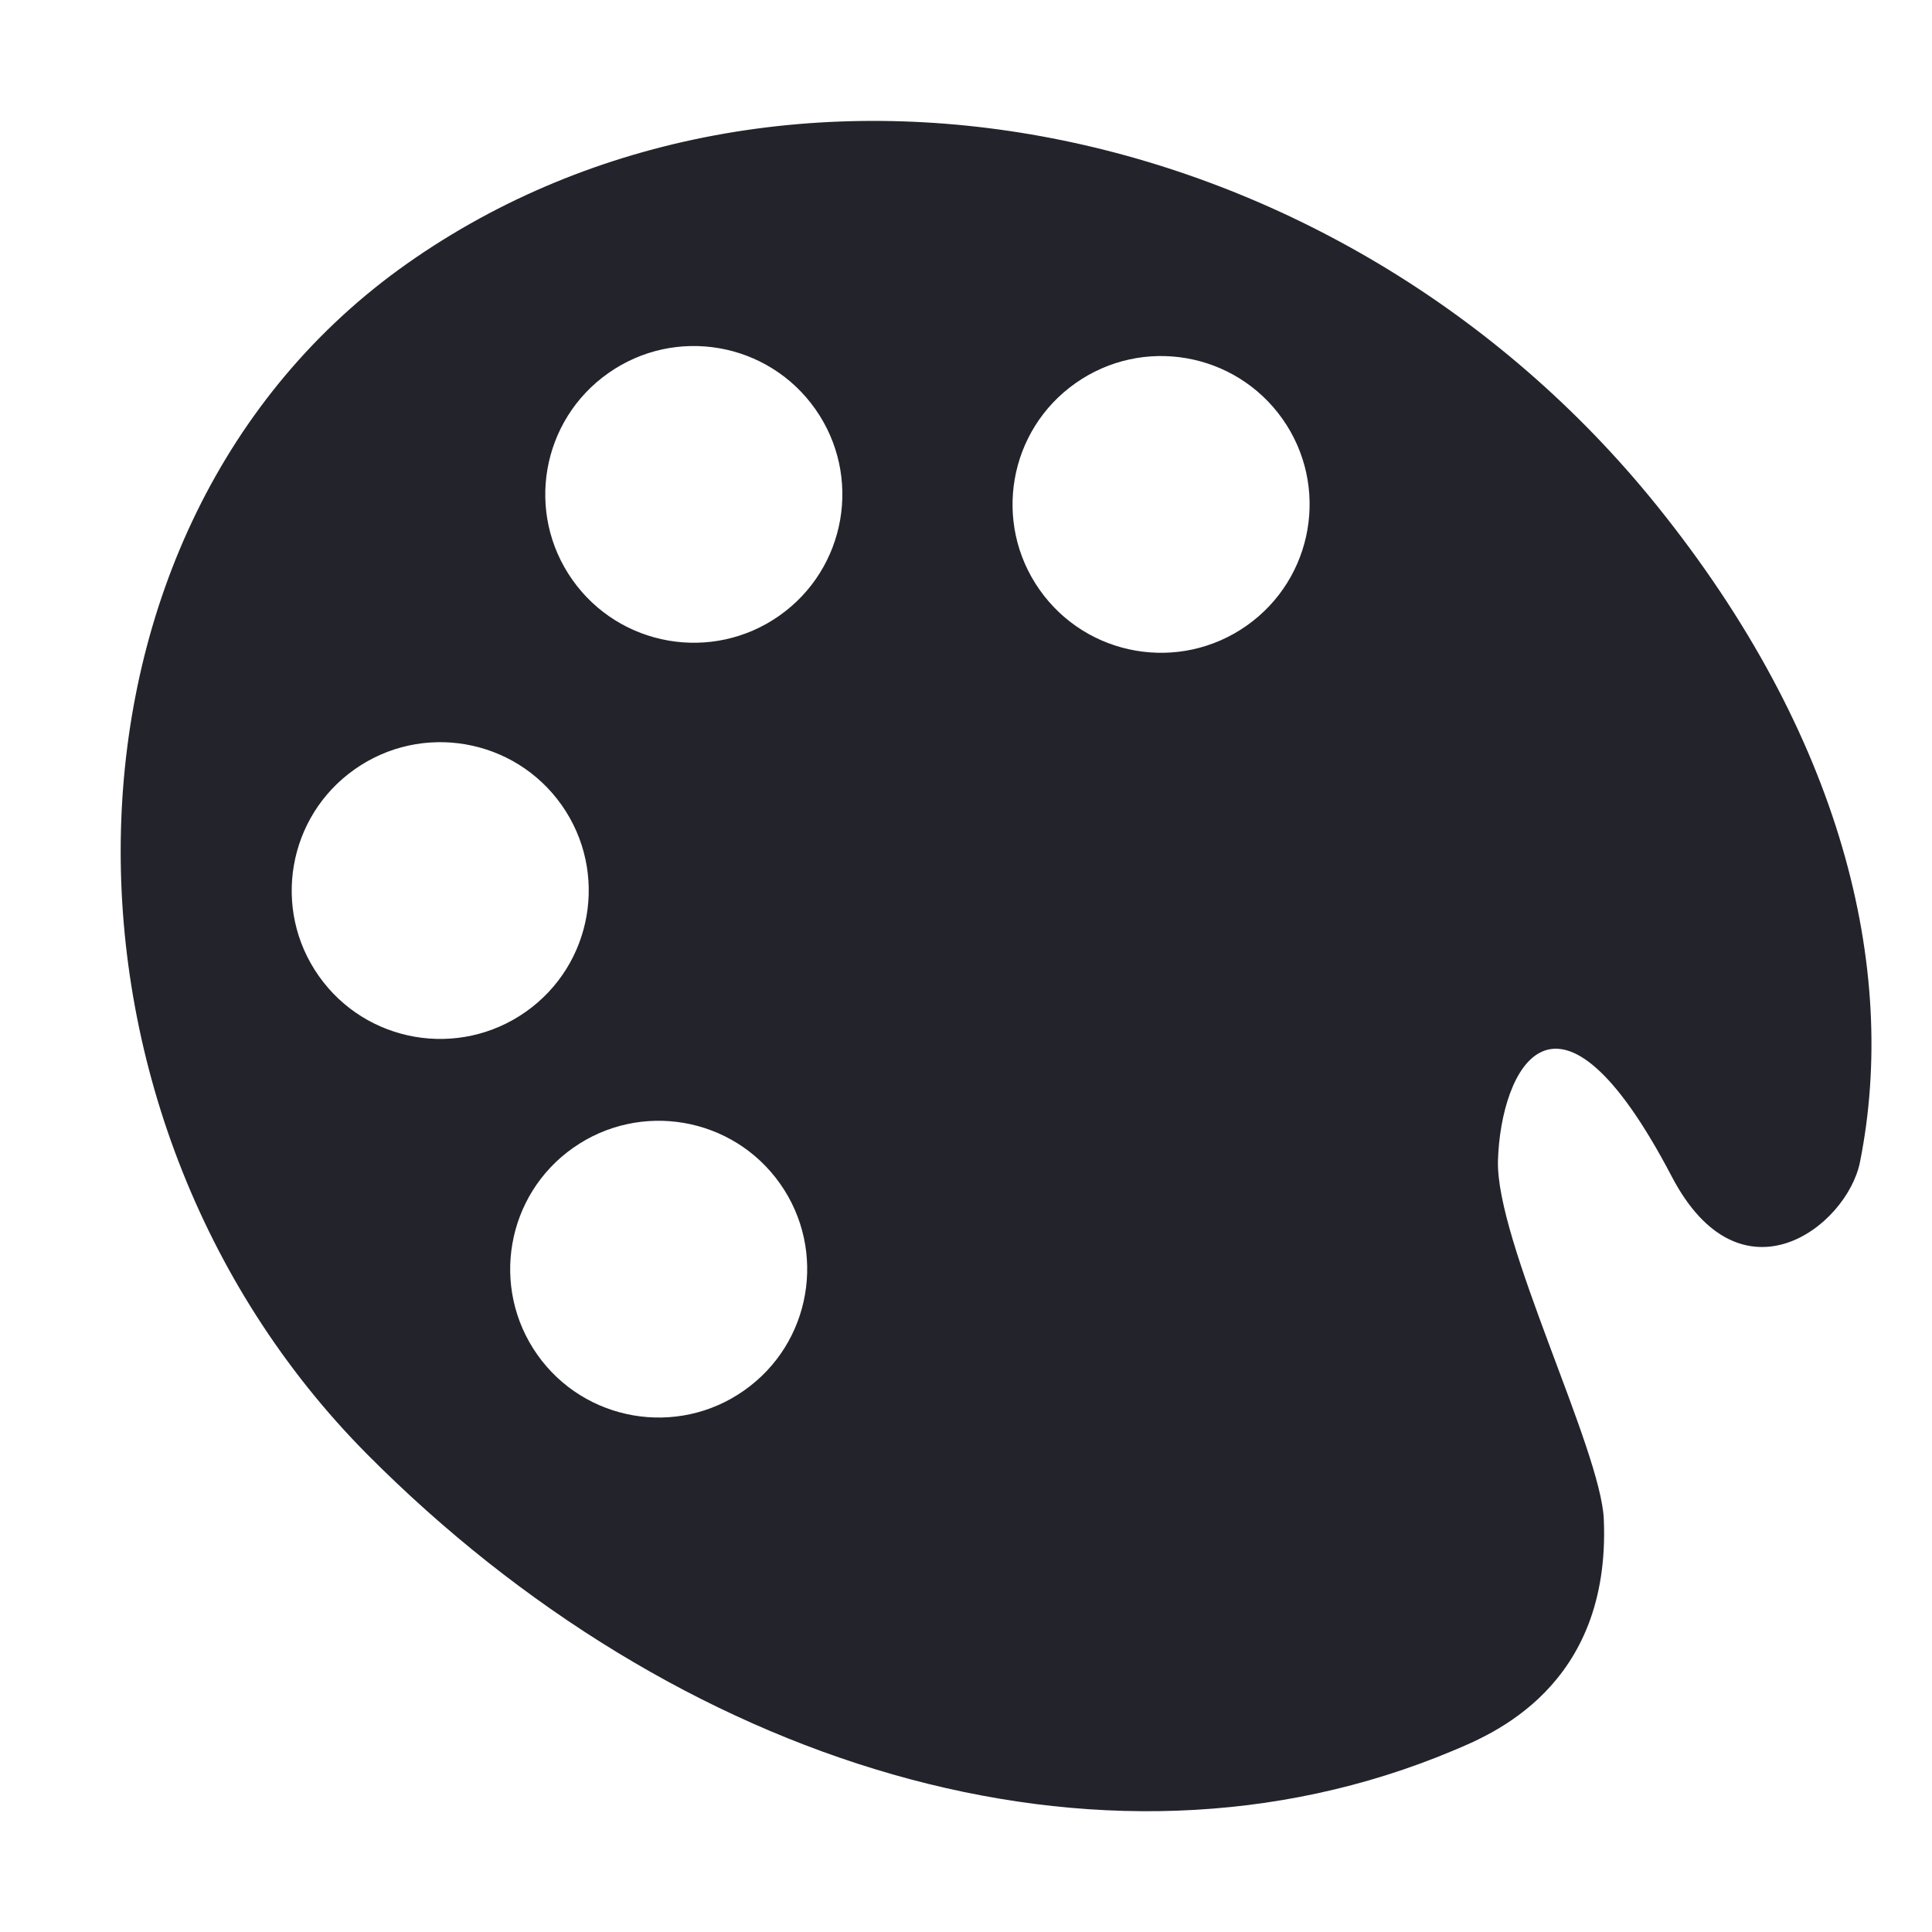 <?xml version="1.0" encoding="utf-8"?><!DOCTYPE svg PUBLIC "-//W3C//DTD SVG 1.1//EN" "http://www.w3.org/Graphics/SVG/1.1/DTD/svg11.dtd"><svg version="1.1" baseProfile="full" xmlns="http://www.w3.org/2000/svg" xmlns:xlink="http://www.w3.org/1999/xlink" xmlns:ev="http://www.w3.org/2001/xml-events"   height="32px"   width="32px" ><path fill="rgb( 35, 35, 44 )" d="M26.564,25.163 C26.515,24.003 24.77,20.556 24.811,19.219 C24.858,17.702 25.777,15.834 27.689,19.486 C28.834,21.674 30.593,20.312 30.807,19.248 C31.451,16.026 30.494,12.163 27.445,8.377 C22.172,1.83 12.904,0.032 6.749,4.362 C0.594,8.692 0.471,18.442 6.087,24.093 C11.178,29.213 18.198,31.463 24.068,28.996 C24.675,28.739 26.683,27.954 26.564,25.163 ZM10.076,6.18 C11.186,5.398 12.72,5.664 13.503,6.774 C14.286,7.884 14.019,9.416 12.908,10.198 C11.797,10.979 10.263,10.713 9.48,9.603 C8.698,8.494 8.964,6.962 10.076,6.18 ZM5.28,16.165 C4.498,15.056 4.765,13.523 5.875,12.742 C6.985,11.96 8.52,12.225 9.303,13.335 C10.085,14.445 9.818,15.978 8.708,16.759 C7.597,17.541 6.062,17.276 5.28,16.165 ZM17.22,9.77 C16.437,8.66 16.704,7.127 17.815,6.346 C18.926,5.564 20.459,5.83 21.243,6.94 C22.025,8.05 21.758,9.582 20.647,10.364 C19.536,11.145 18.002,10.88 17.22,9.77 ZM8.899,22.437 C8.117,21.326 8.383,19.793 9.493,19.012 C10.604,18.231 12.139,18.496 12.921,19.606 C13.703,20.716 13.437,22.249 12.326,23.03 C11.216,23.812 9.681,23.546 8.899,22.437 Z "/></svg>